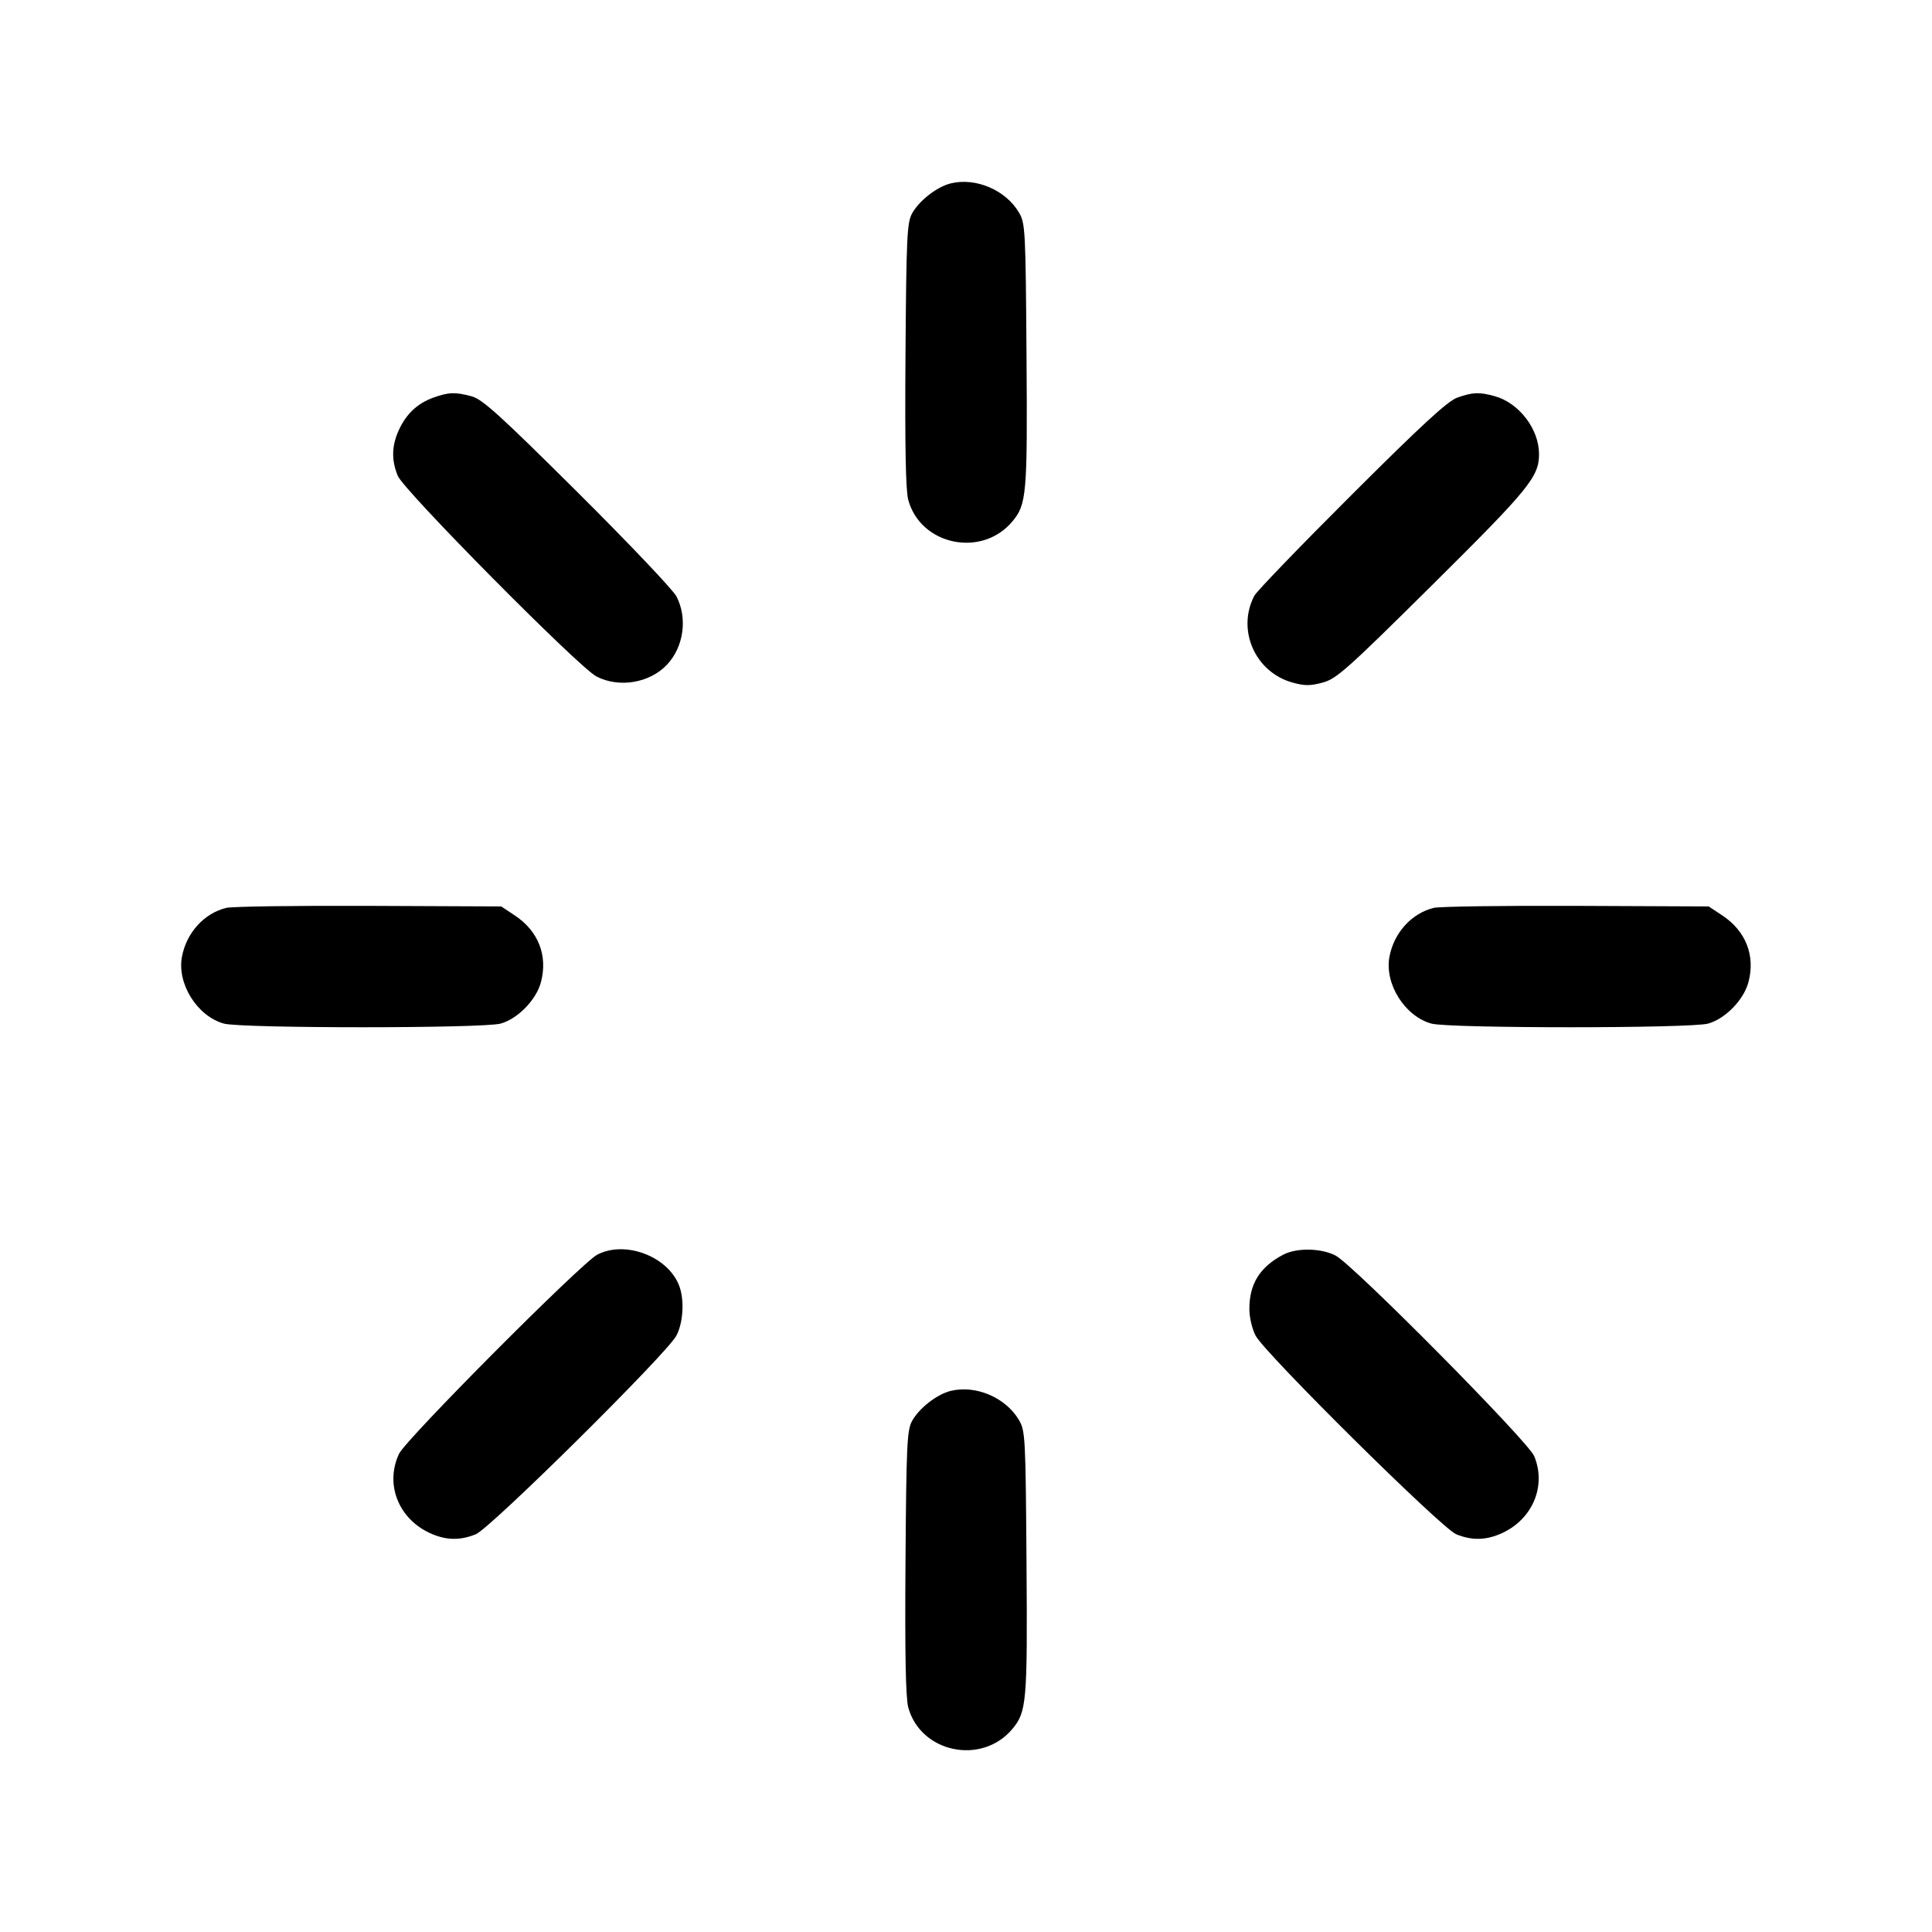 <svg fill="currentColor" viewBox="0 0 256 256" xmlns="http://www.w3.org/2000/svg"><path d="M125.979 24.299 C 124.155 24.745,121.781 26.592,120.853 28.289 C 120.183 29.513,120.094 31.436,119.982 47.034 C 119.896 59.058,120.007 64.971,120.343 66.219 C 121.964 72.239,130.064 73.942,134.125 69.116 C 136.041 66.838,136.151 65.561,136.018 47.034 C 135.899 30.407,135.855 29.589,135.020 28.166 C 133.268 25.184,129.303 23.488,125.979 24.299 M57.453 52.676 C 55.340 53.429,53.846 54.822,52.860 56.960 C 51.894 59.053,51.846 60.967,52.709 63.054 C 53.519 65.015,76.687 88.413,79.023 89.629 C 82.030 91.194,86.102 90.510,88.400 88.053 C 90.605 85.694,91.123 81.897,89.632 79.023 C 89.180 78.152,83.276 71.937,76.512 65.211 C 66.265 55.022,63.929 52.906,62.507 52.520 C 60.326 51.930,59.472 51.956,57.453 52.676 M193.092 52.690 C 191.817 53.144,188.424 56.267,179.090 65.578 C 172.314 72.337,166.518 78.347,166.210 78.933 C 163.843 83.438,166.293 89.050,171.230 90.432 C 172.858 90.888,173.601 90.891,175.253 90.448 C 177.092 89.955,178.444 88.751,189.807 77.485 C 202.638 64.764,203.928 63.182,203.928 60.160 C 203.928 56.852,201.281 53.391,198.067 52.499 C 196.010 51.928,195.137 51.961,193.092 52.690 M29.979 120.298 C 27.040 121.019,24.705 123.595,24.109 126.773 C 23.437 130.351,26.134 134.651,29.663 135.631 C 31.990 136.277,64.010 136.277,66.337 135.631 C 68.597 135.003,71.042 132.502,71.668 130.176 C 72.620 126.644,71.346 123.374,68.209 121.297 L 66.411 120.107 48.885 120.033 C 39.246 119.992,30.739 120.111,29.979 120.298 M189.979 120.298 C 187.040 121.019,184.705 123.595,184.109 126.773 C 183.437 130.351,186.134 134.651,189.663 135.631 C 191.990 136.277,224.010 136.277,226.337 135.631 C 228.597 135.003,231.042 132.502,231.668 130.176 C 232.620 126.644,231.346 123.374,228.209 121.297 L 226.411 120.107 208.885 120.033 C 199.246 119.992,190.739 120.111,189.979 120.298 M79.147 166.247 C 77.031 167.349,53.779 190.705,52.872 192.640 C 50.995 196.644,52.772 201.207,56.960 203.140 C 59.053 204.106,60.967 204.154,63.054 203.291 C 65.015 202.481,88.413 179.313,89.629 176.977 C 90.538 175.232,90.705 172.240,89.998 170.374 C 88.522 166.478,82.848 164.320,79.147 166.247 M170.027 166.256 C 166.939 167.883,165.547 170.117,165.547 173.443 C 165.547 174.540,165.907 176.087,166.371 176.977 C 167.587 179.313,190.985 202.481,192.946 203.291 C 195.033 204.154,196.947 204.106,199.040 203.140 C 203.094 201.269,204.920 196.890,203.291 192.946 C 202.481 190.985,179.313 167.587,176.977 166.371 C 175.054 165.370,171.809 165.316,170.027 166.256 M125.979 184.299 C 124.155 184.745,121.781 186.592,120.853 188.289 C 120.183 189.513,120.094 191.436,119.982 207.034 C 119.896 219.058,120.007 224.971,120.343 226.219 C 121.964 232.239,130.064 233.942,134.125 229.116 C 136.041 226.838,136.151 225.561,136.018 207.034 C 135.899 190.407,135.855 189.589,135.020 188.166 C 133.268 185.184,129.303 183.488,125.979 184.299 " stroke="none" fill-rule="evenodd"></path></svg>